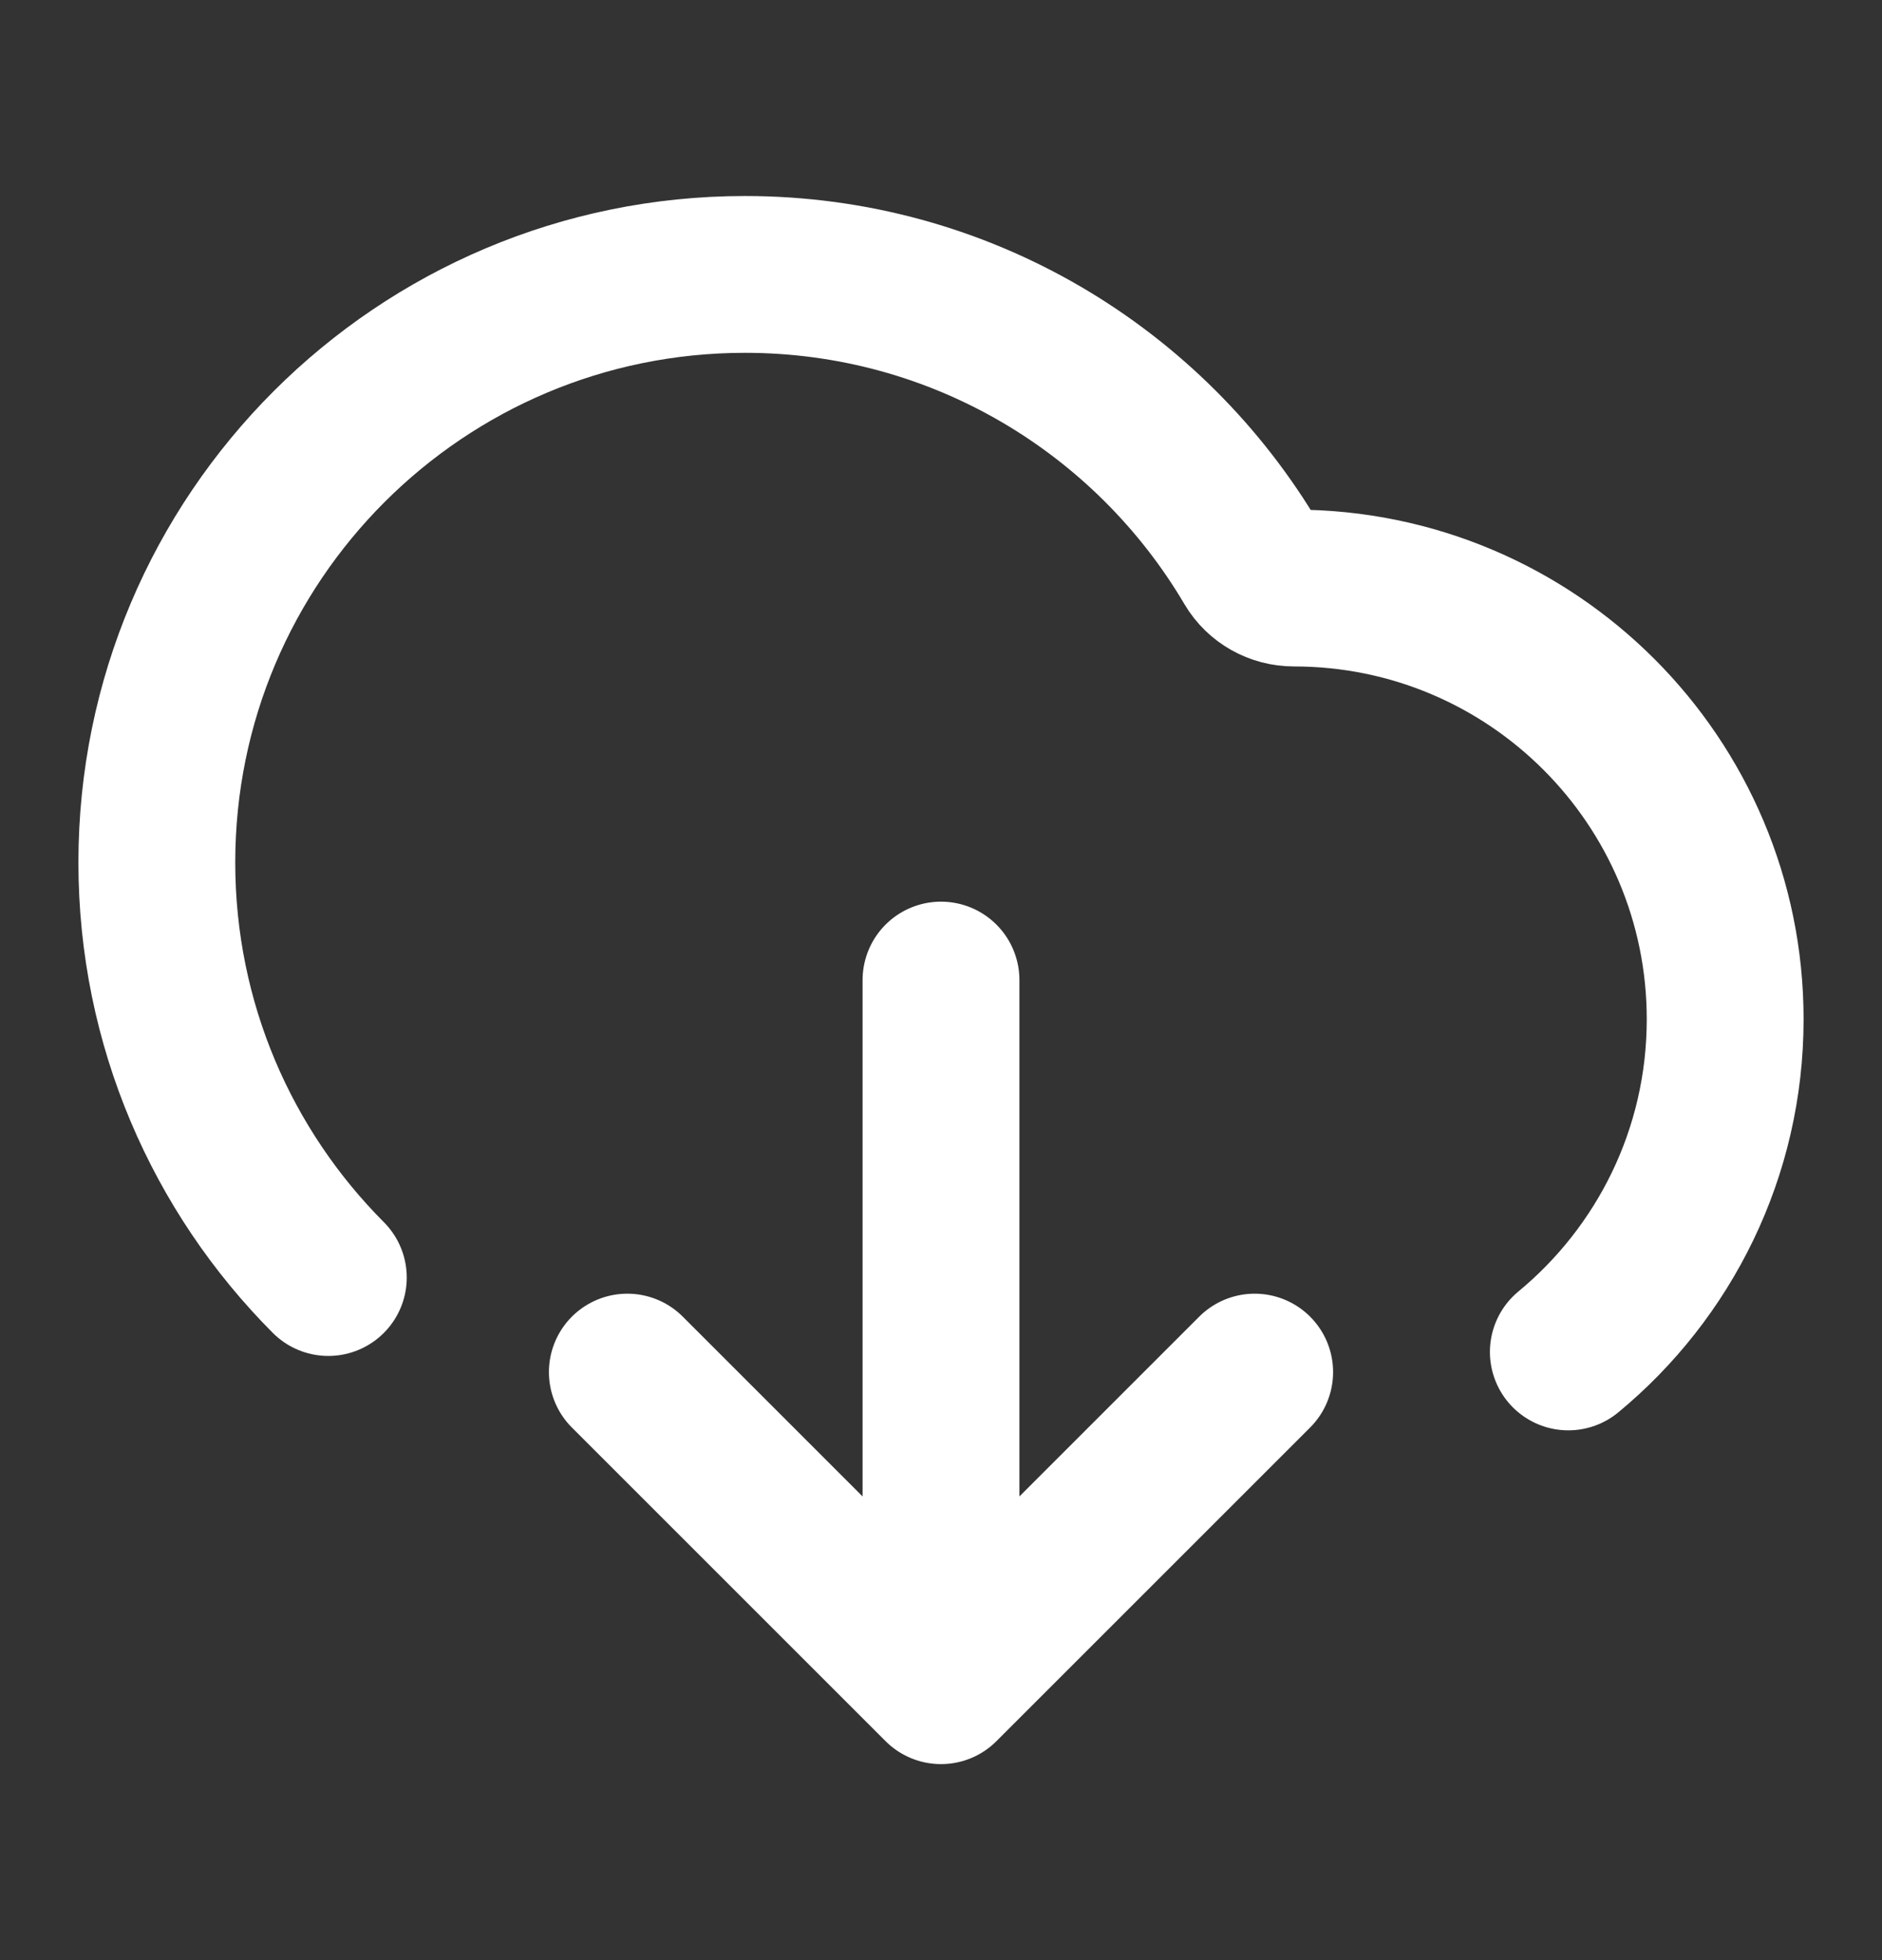 <svg width="24" height="25" viewBox="0 0 24 25" fill="none" xmlns="http://www.w3.org/2000/svg">
<rect x="0" y="0" width="24" height="25" fill="#333333" stroke="none"/>
<path d="M8 17.5L12 21.5M12 21.5L16 17.5M12 21.5V12.5M20 17.243C21.221 16.234 22 14.708 22 13C22 9.962 19.538 7.5 16.5 7.5C16.282 7.5 16.077 7.386 15.966 7.198C14.662 4.985 12.254 3.5 9.5 3.5C5.358 3.5 2 6.858 2 11C2 13.066 2.835 14.937 4.187 16.294" stroke="white" stroke-width="2" stroke-linecap="round" stroke-linejoin="round"/>
</svg>

